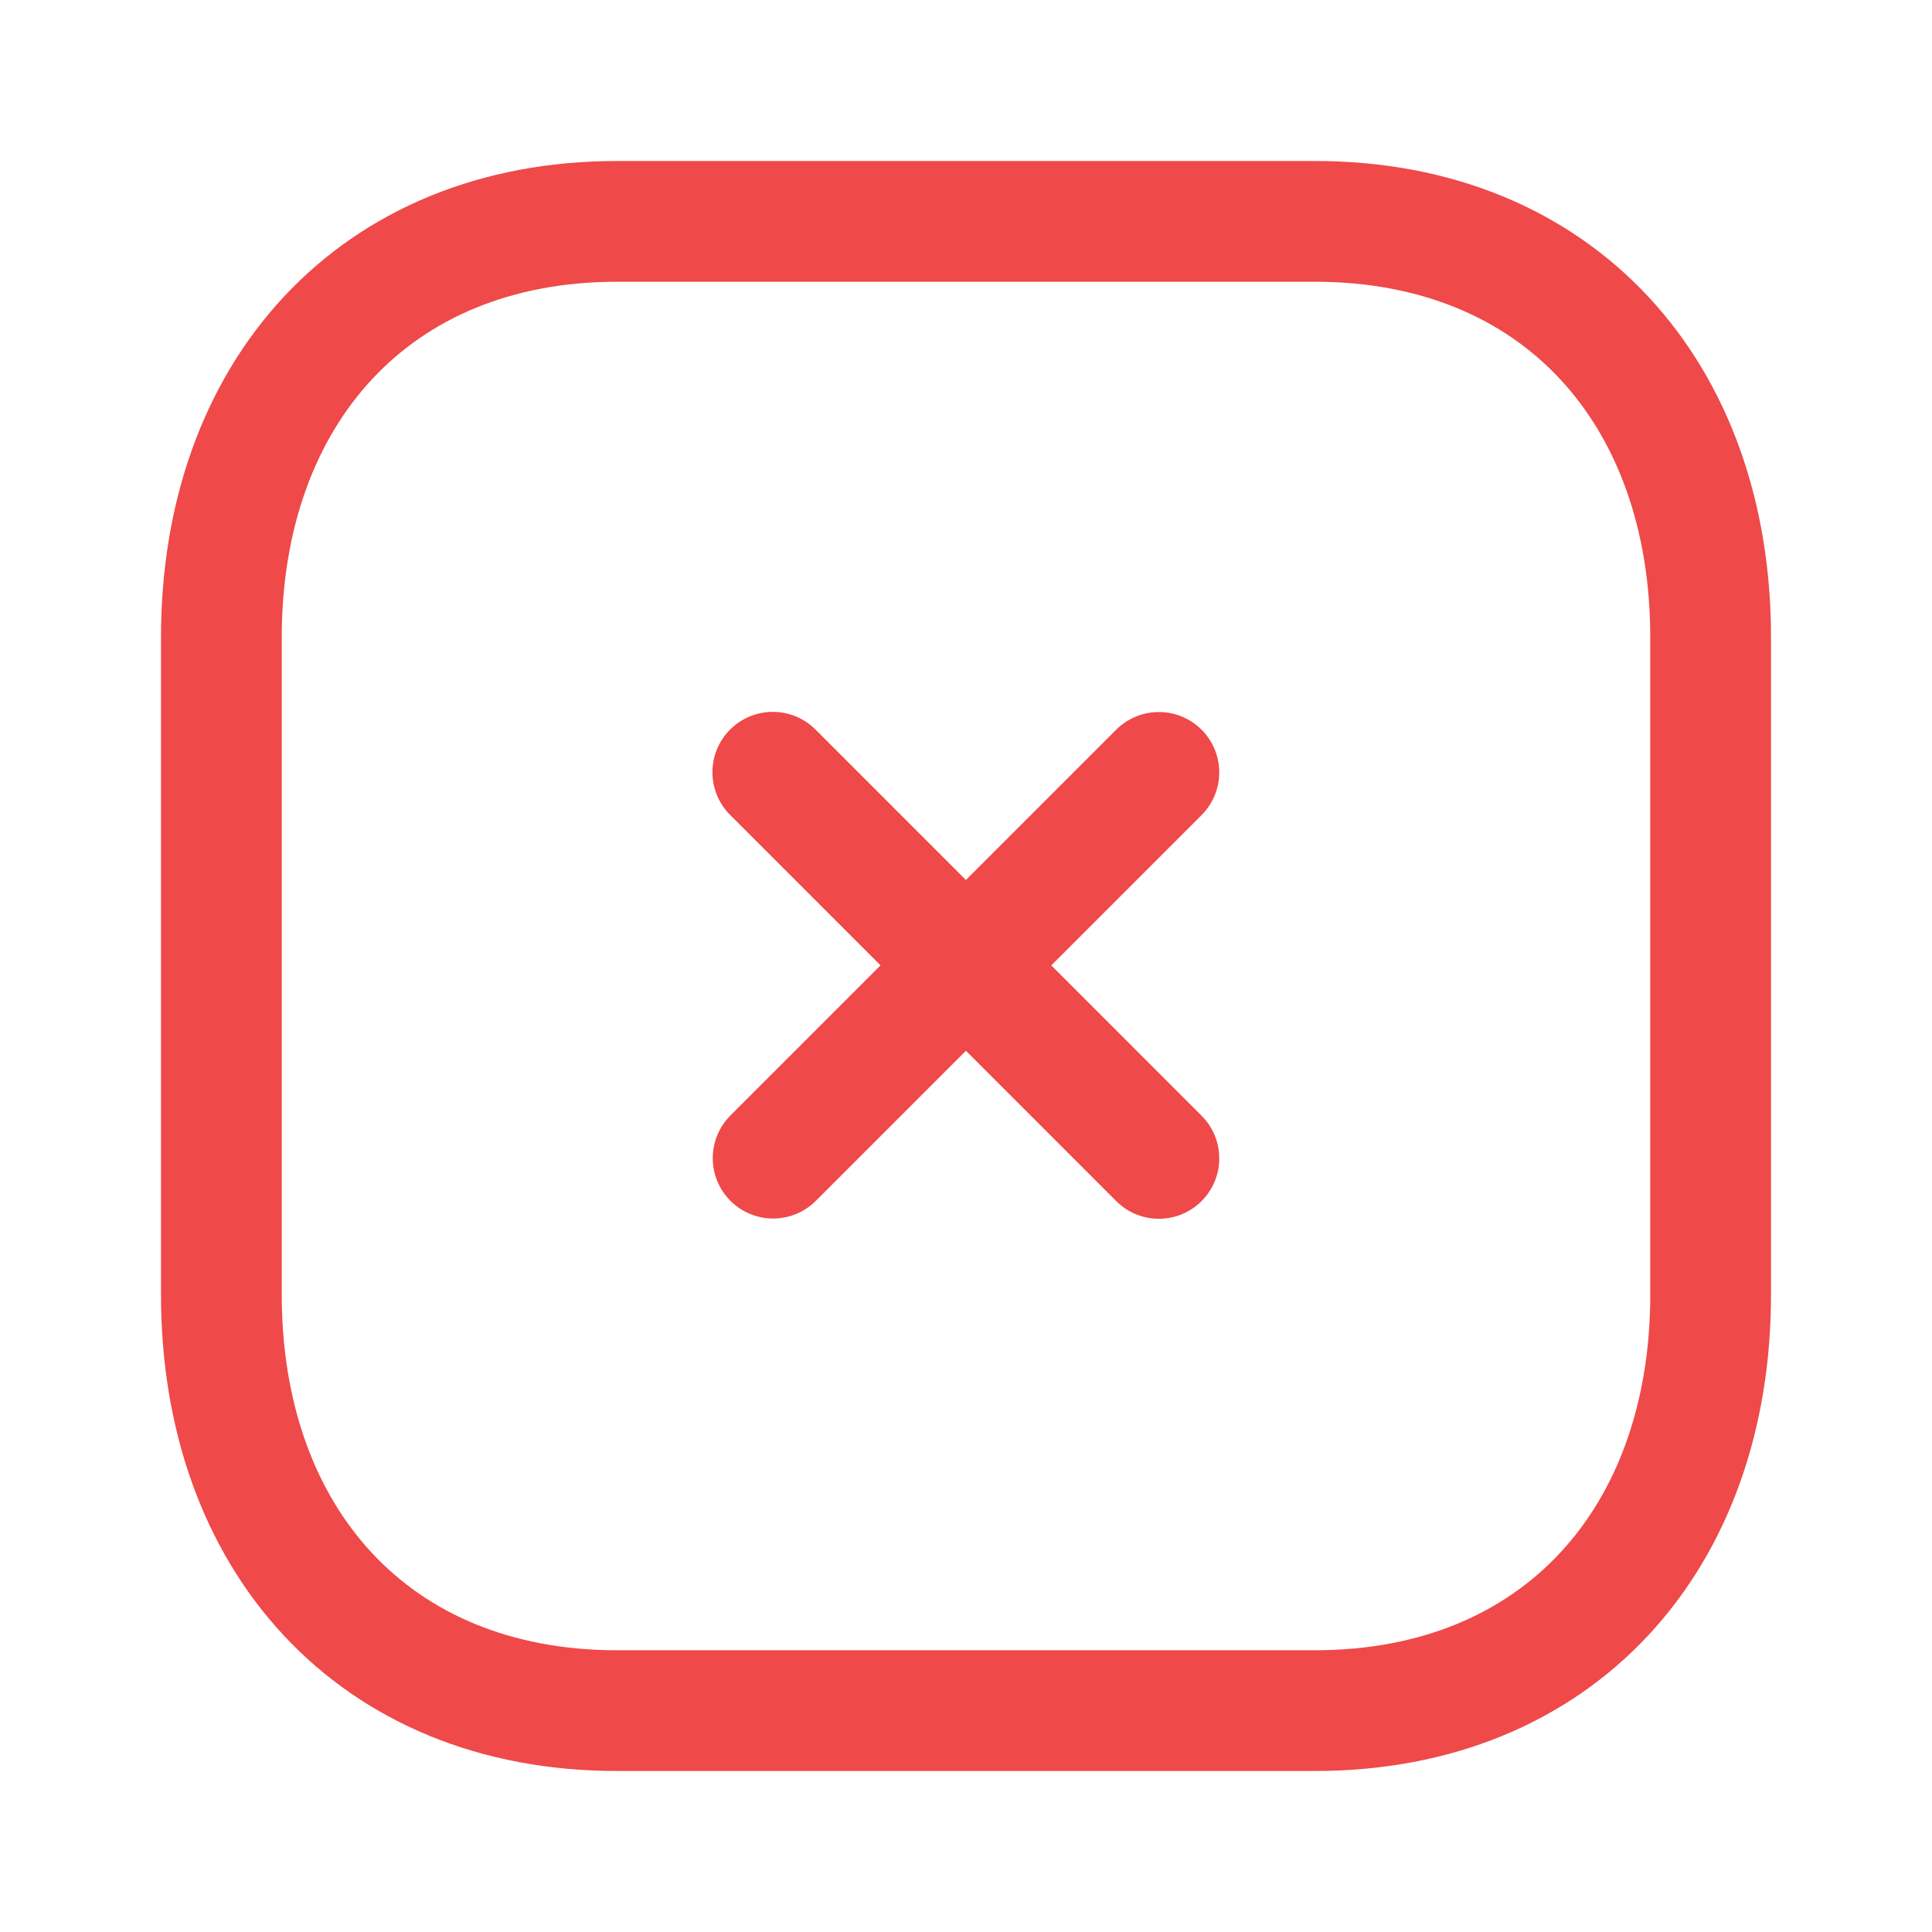 <svg width="24" height="24" viewBox="0 0 24 24" fill="none" xmlns="http://www.w3.org/2000/svg">
<g id="Iconly">
<g id="Close Square">
<path id="Stroke 1" d="M14.396 9.595L9.604 14.387" stroke="#EF4949" stroke-width="1.5" stroke-linecap="round" stroke-linejoin="round"/>
<path id="Stroke 2" d="M14.396 14.39L9.6 9.593" stroke="#EF4949" stroke-width="1.5" stroke-linecap="round" stroke-linejoin="round"/>
<path id="Stroke 3" fill-rule="evenodd" clip-rule="evenodd" d="M16.334 2.75H7.665C4.644 2.75 2.75 4.889 2.75 7.916V16.084C2.75 19.111 4.635 21.25 7.665 21.25H16.333C19.364 21.25 21.25 19.111 21.25 16.084V7.916C21.25 4.889 19.364 2.75 16.334 2.75Z" stroke="#EF4949" stroke-width="1.5" stroke-linecap="round" stroke-linejoin="round"/>
</g>
</g>
</svg>
